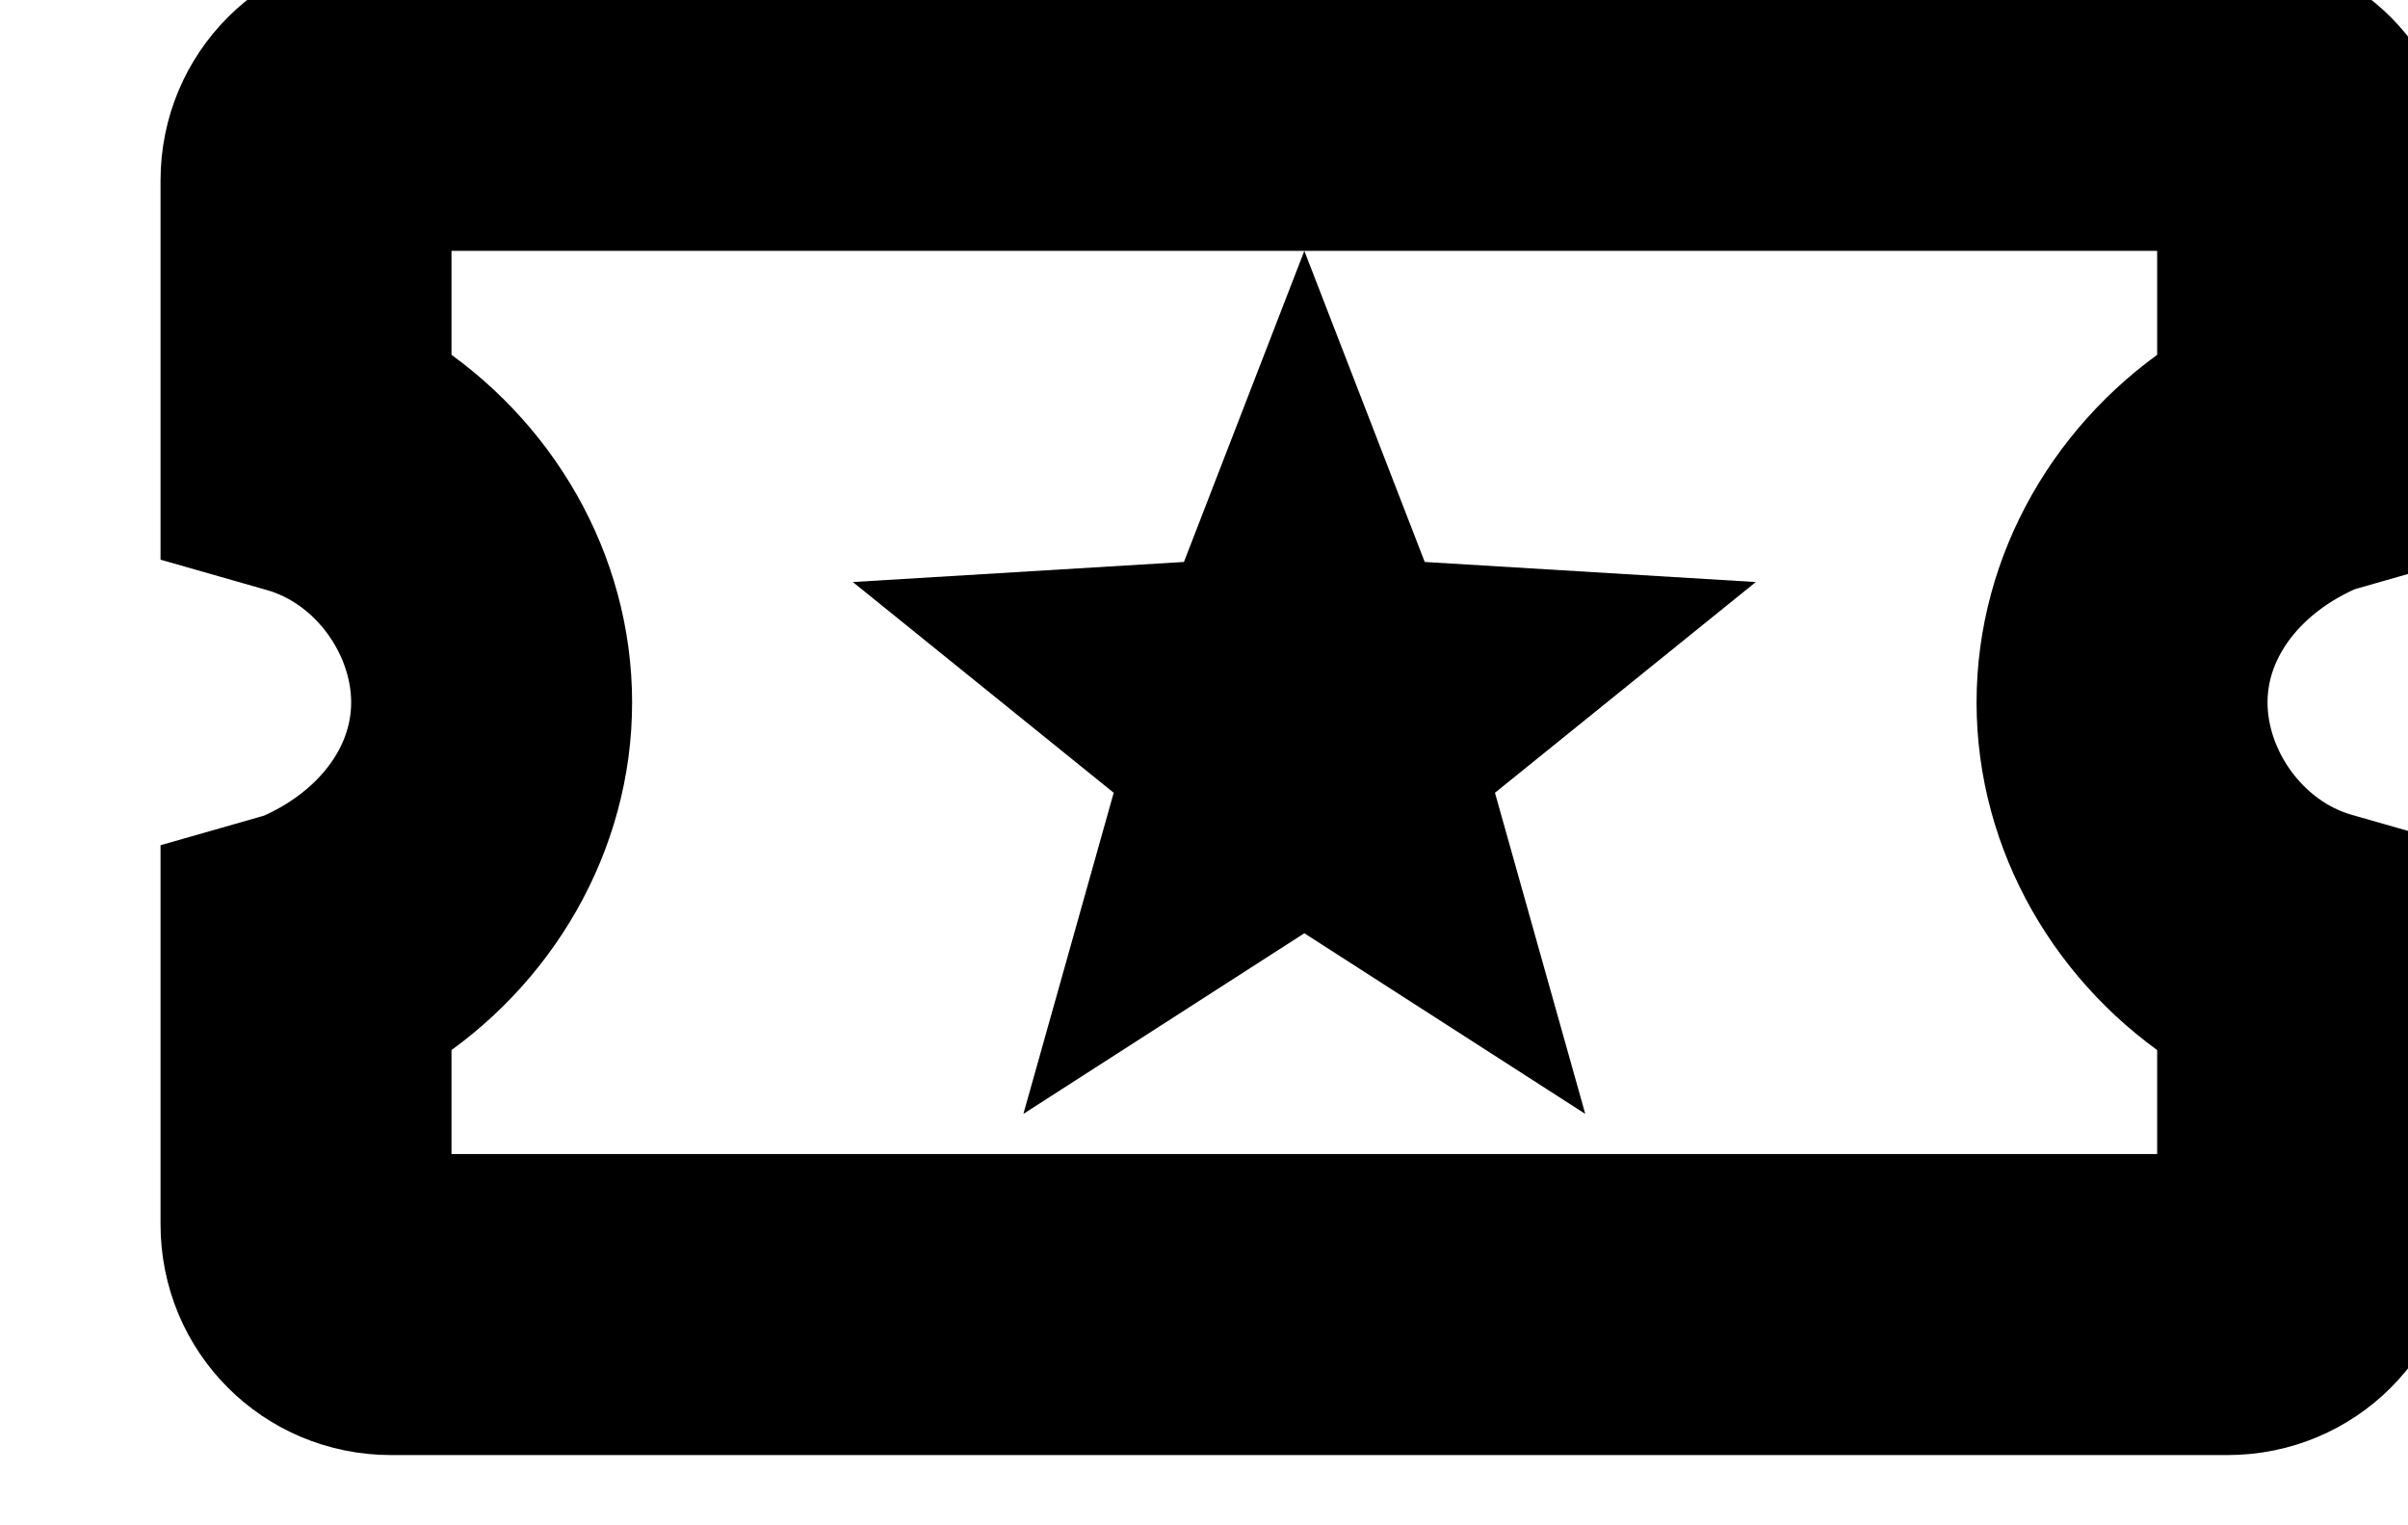 <svg id="Layer_1" xmlns="http://www.w3.org/2000/svg" viewBox="-117 127 24 15.2" fill-rule="evenodd"><path stroke="2" d="M-94.8,141h-18.3c-1,0-1.8-0.8-1.8-1.8v-3.4l0.7-0.2c0.7-0.3,1.2-0.9,1.2-1.6c0-0.7-0.5-1.4-1.2-1.6 l-0.7-0.2v-3.4c0-1,0.8-1.8,1.8-1.8h18.3c1,0,1.8,0.8,1.8,1.8v3.4l-0.7,0.2c-0.7,0.3-1.2,0.9-1.2,1.6c0,0.7,0.5,1.4,1.2,1.6 l0.7,0.2v3.4C-93,140.2-93.8,141-94.8,141z M-113,139h18v-1.8c-1.1-0.7-1.8-1.9-1.8-3.2c0-1.3,0.7-2.5,1.8-3.2V129h-18v1.8 c1.1,0.7,1.8,1.9,1.8,3.2c0,1.3-0.7,2.5-1.8,3.2V139z"/><polygon id="Path" class="st1" points="-101.2,138.1 -104,136.3 -106.8,138.1 -105.9,134.9 -108.5,132.8 -105.2,132.6 -104,129.5 -102.8,132.6 -99.5,132.8 -102.1,134.9"/></svg>